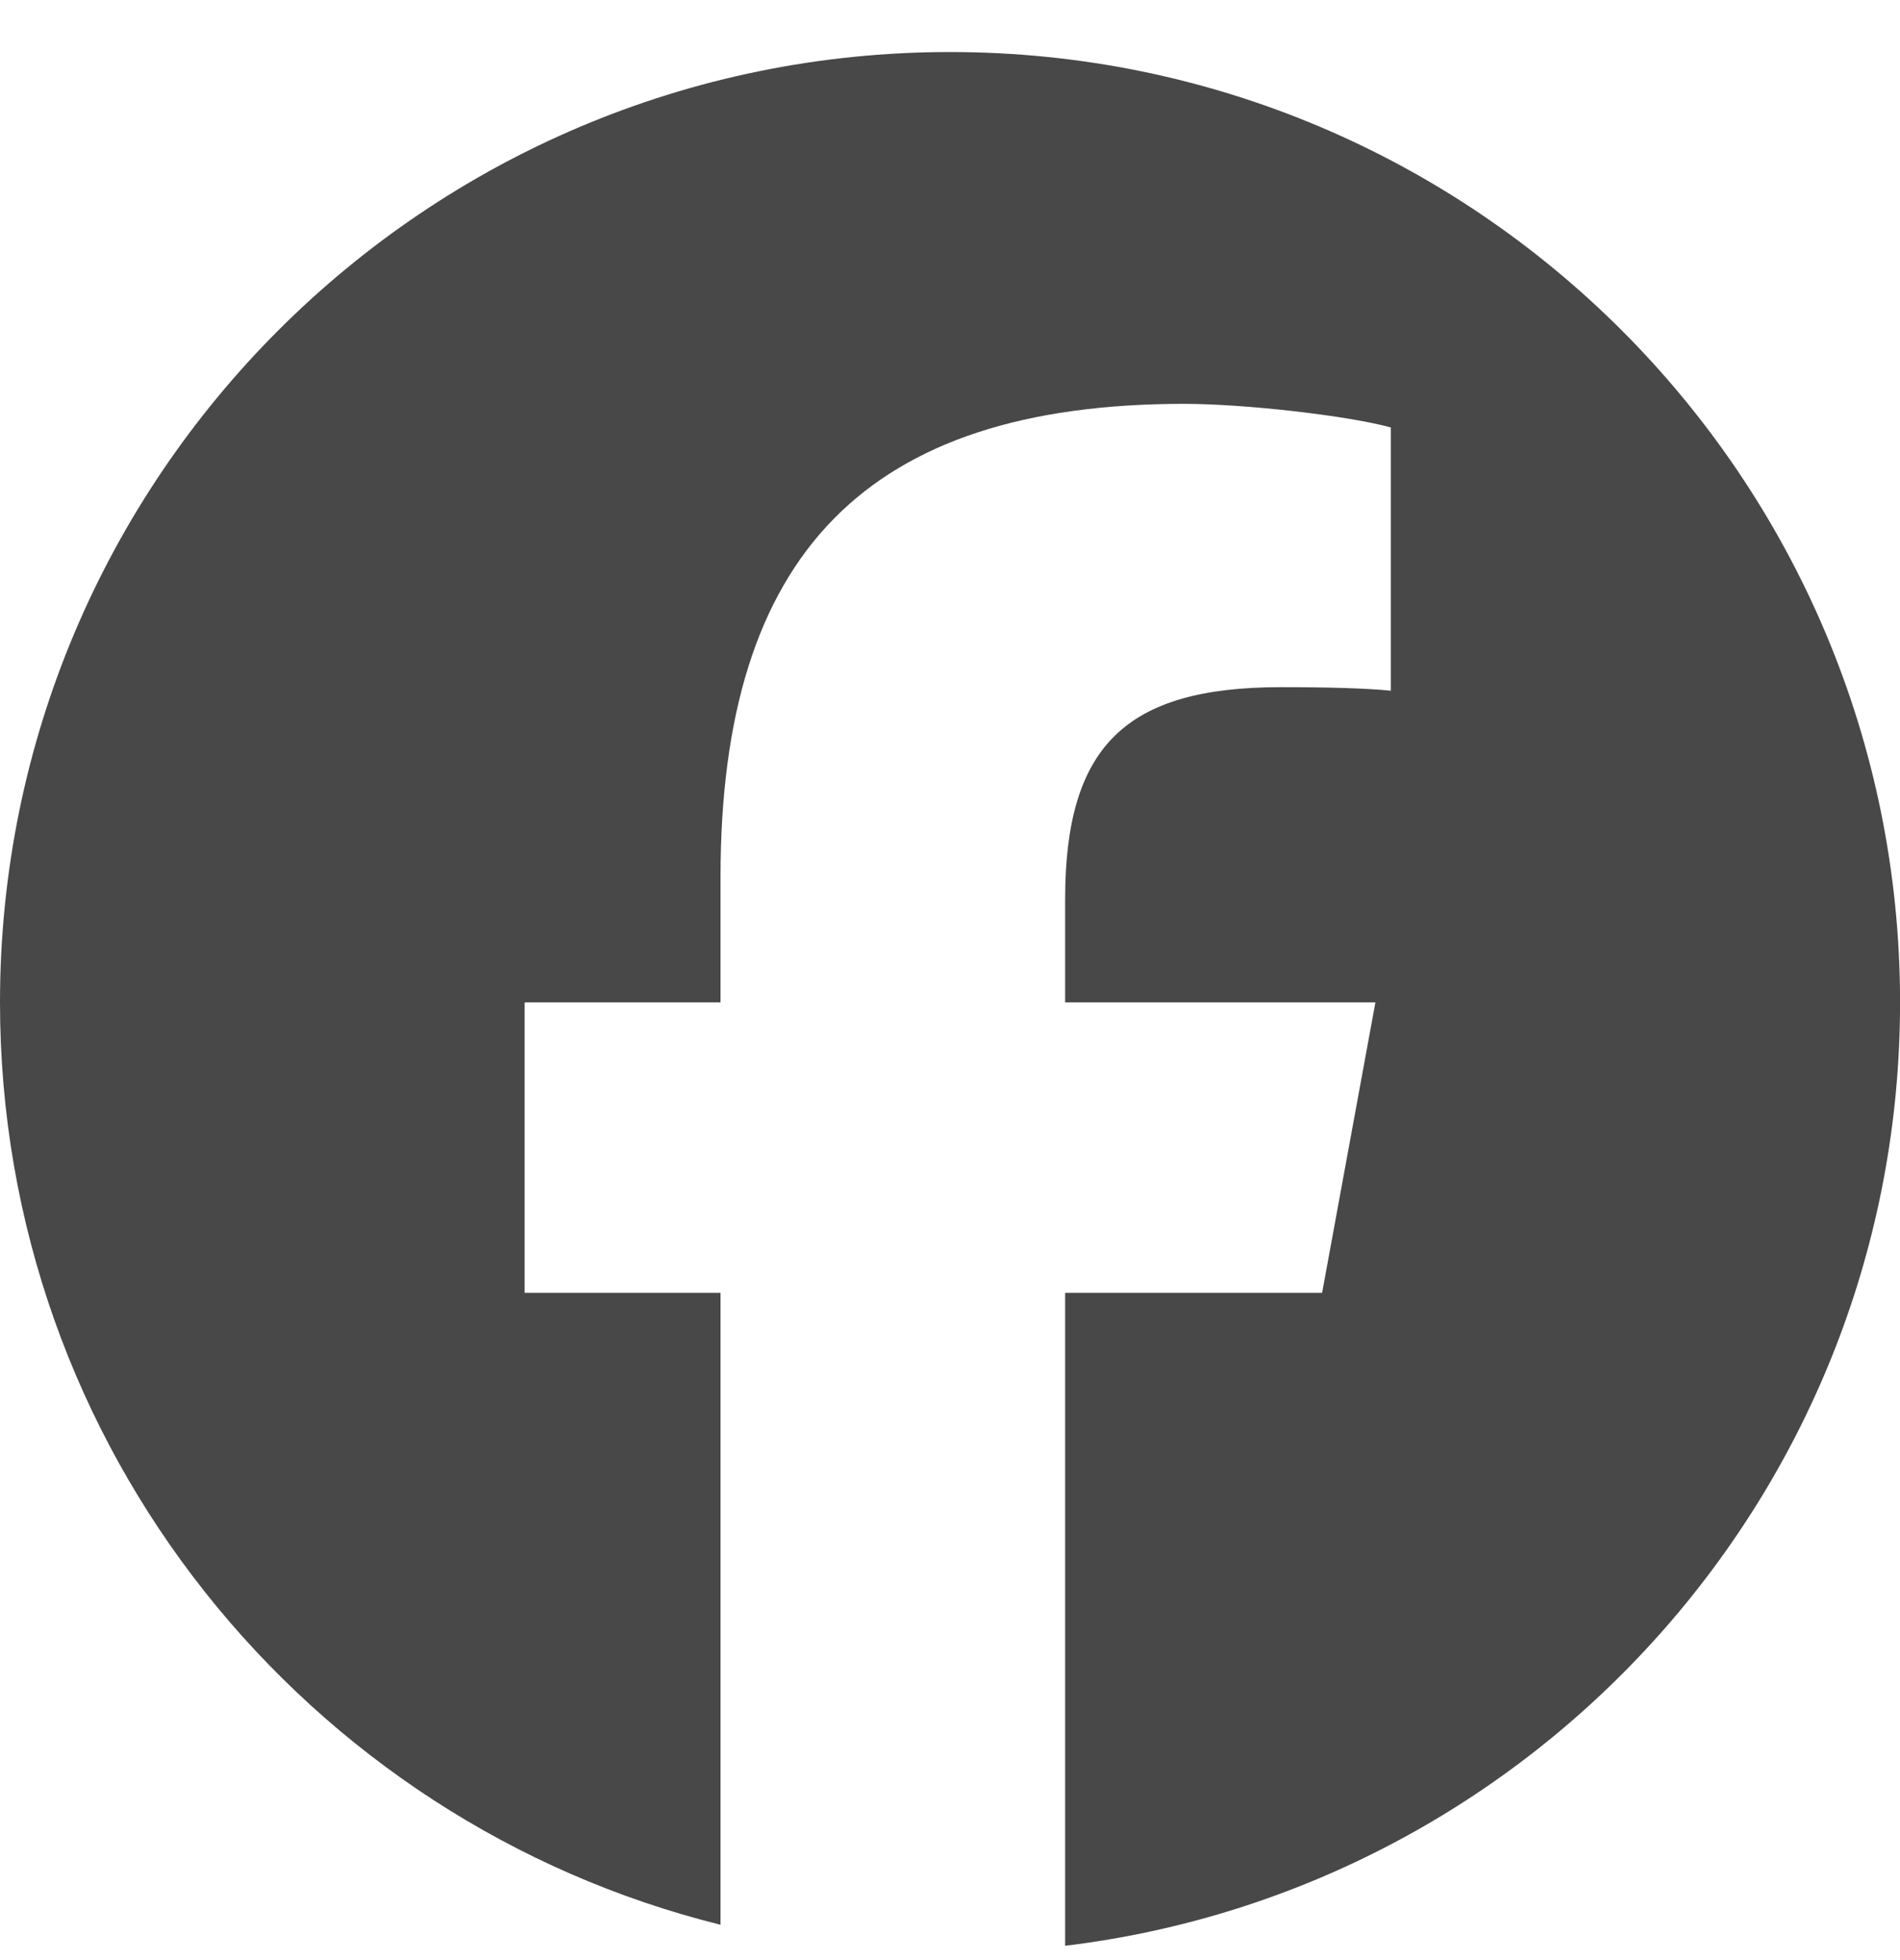 <svg width="32" height="33" viewBox="0 0 32 33" fill="none" xmlns="http://www.w3.org/2000/svg">
<g clip-path="url(#clip0_179_110076)">
<path d="M16 0.876C7.164 0.876 0 8.04 0 16.876C0 24.379 5.166 30.676 12.135 32.405V21.766H8.836V16.876H12.135V14.769C12.135 9.323 14.6 6.799 19.946 6.799C20.96 6.799 22.709 6.998 23.425 7.197V11.629C23.047 11.589 22.391 11.569 21.576 11.569C18.953 11.569 17.939 12.563 17.939 15.147V16.876H23.165L22.267 21.766H17.939V32.759C25.862 31.802 32.001 25.056 32.001 16.876C32 8.04 24.837 0.876 16 0.876Z" fill="#484848"/>
</g>
<defs>
<clipPath id="clip0_179_110076">
<rect width="32" height="32" fill="white" transform="translate(0 0.876)"/>
</clipPath>
</defs>
</svg>
